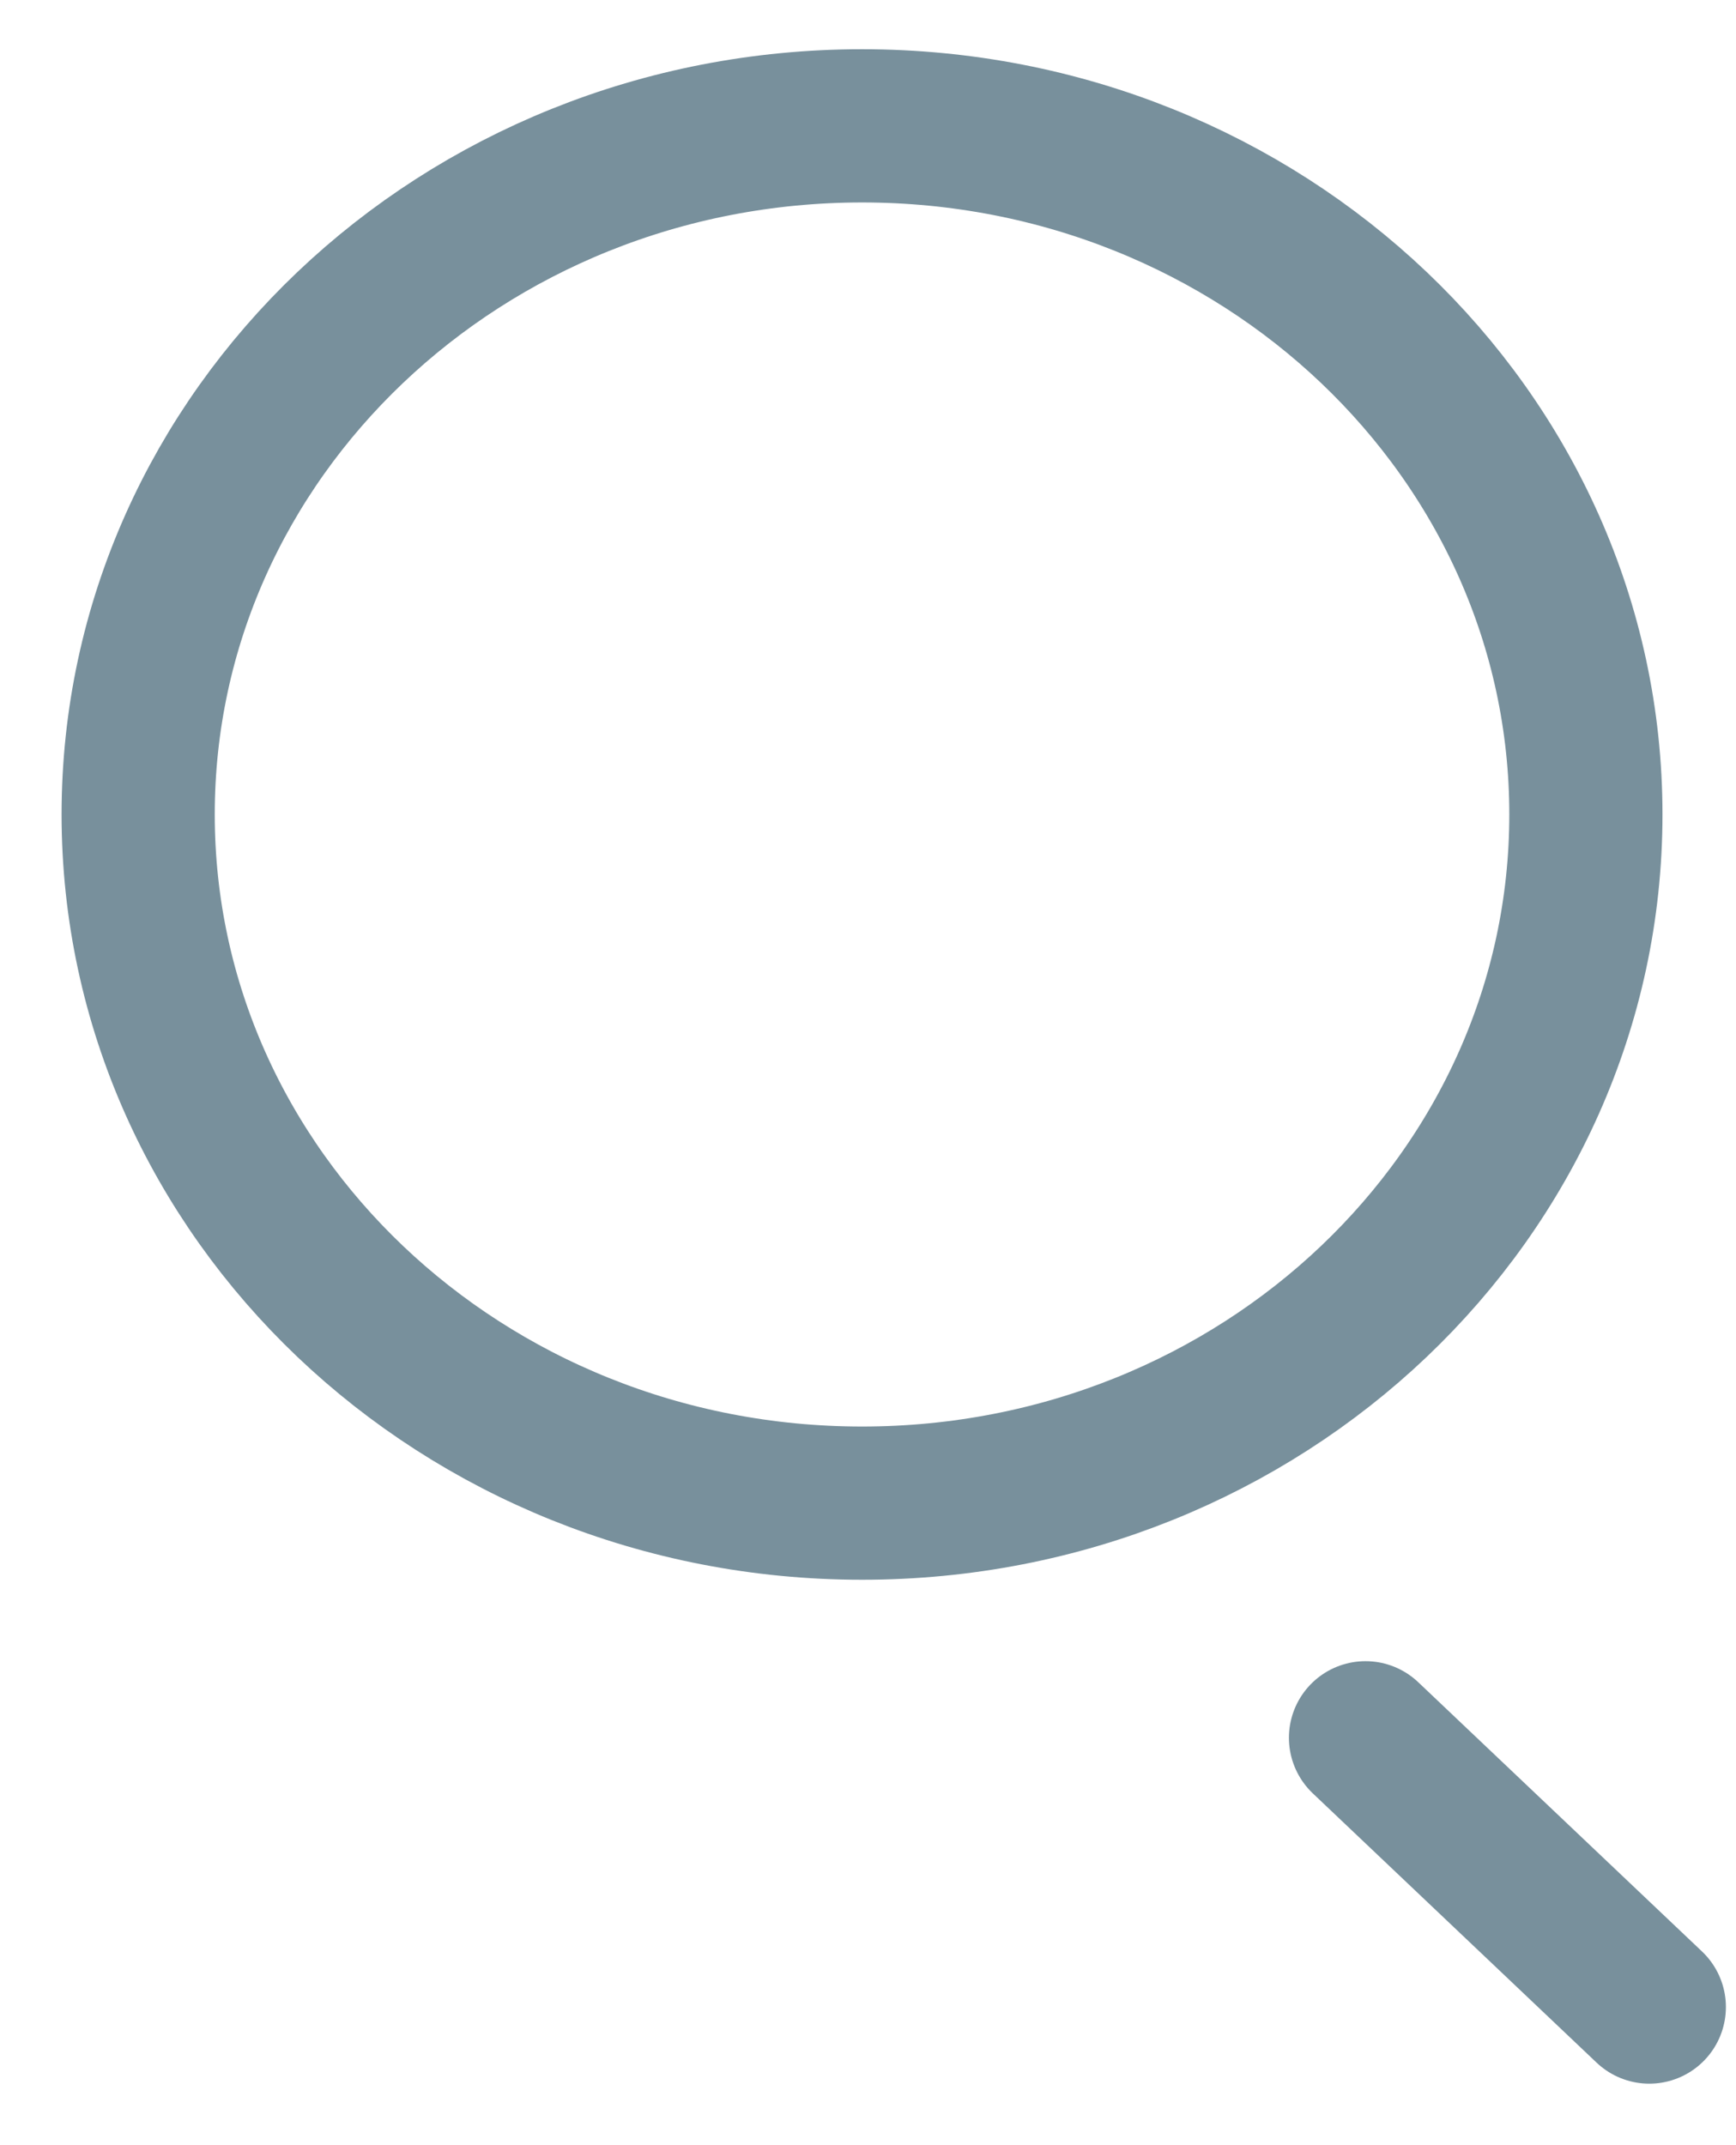 <svg width="17" height="21" viewBox="0 0 17 21" fill="none" xmlns="http://www.w3.org/2000/svg">
<path fill-rule="evenodd" clip-rule="evenodd" d="M8.442 14.715C12.357 14.715 15.53 11.696 15.53 7.973C15.53 4.25 12.357 1.232 8.442 1.232C4.527 1.232 1.353 4.25 1.353 7.973C1.353 11.696 4.527 14.715 8.442 14.715Z" stroke="#78909C" stroke-width="1.5" stroke-linecap="round" stroke-linejoin="round"/>
<path d="M13.372 17.012L16.151 19.648" stroke="#78909C" stroke-width="1.5" stroke-linecap="round" stroke-linejoin="round"/>
</svg>
